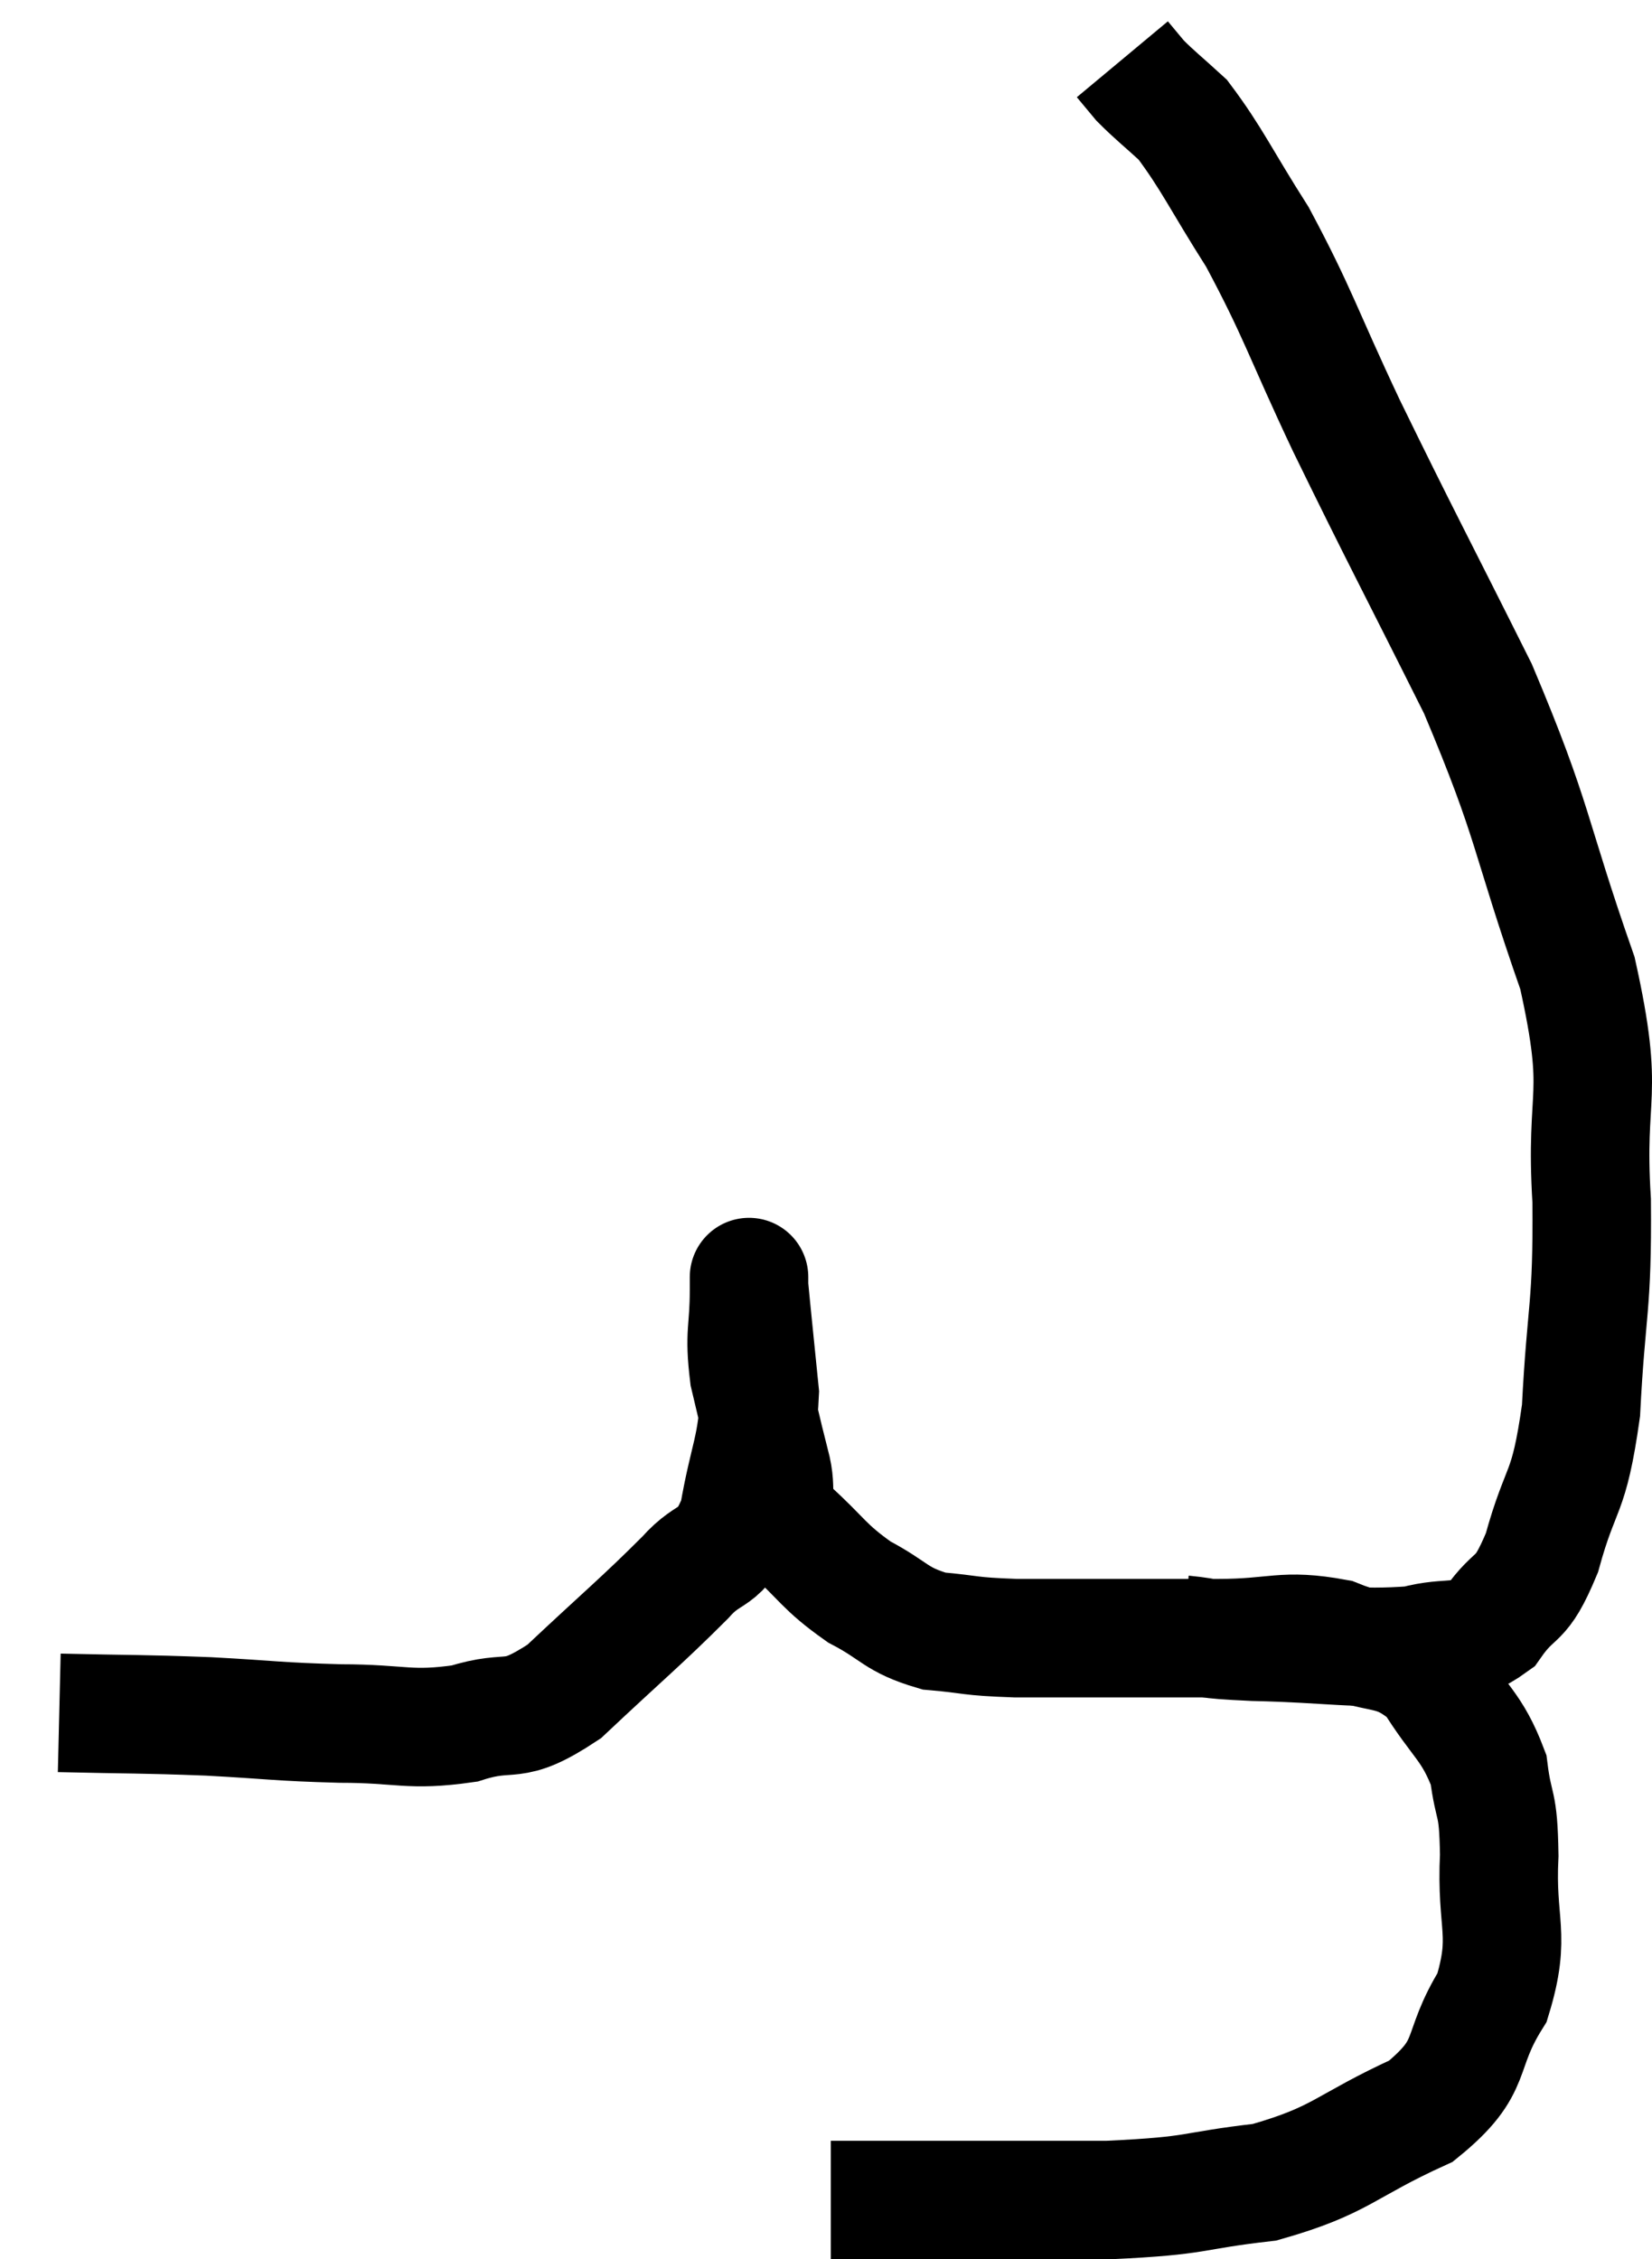 <svg xmlns="http://www.w3.org/2000/svg" viewBox="4.88 7.22 27.878 38.12" width="27.878" height="38.12"><path d="M 5.88 36.12 C 7.14 36.15, 7.215 36.135, 8.4 36.18 C 9.51 36.24, 9.54 36.27, 10.62 36.3 C 11.67 36.3, 11.775 36.435, 12.72 36.3 C 13.56 36.03, 13.47 36.375, 14.4 35.76 C 15.42 34.8, 15.705 34.575, 16.44 33.84 C 16.89 33.33, 17.025 33.6, 17.34 32.82 C 17.52 31.77, 17.655 31.695, 17.7 30.72 C 17.61 29.82, 17.565 29.4, 17.52 28.92 C 17.52 28.86, 17.52 28.83, 17.52 28.8 C 17.52 28.8, 17.52 28.8, 17.52 28.8 C 17.52 28.8, 17.52 28.755, 17.52 28.8 C 17.52 28.89, 17.52 28.575, 17.52 28.98 C 17.52 29.7, 17.43 29.685, 17.52 30.42 C 17.7 31.17, 17.715 31.275, 17.88 31.92 C 18.03 32.46, 17.805 32.46, 18.18 33 C 18.78 33.54, 18.765 33.645, 19.38 34.08 C 20.01 34.41, 19.98 34.545, 20.64 34.74 C 21.33 34.8, 21.18 34.83, 22.02 34.86 C 23.01 34.86, 23.145 34.86, 24 34.86 C 24.72 34.86, 24.585 34.86, 25.44 34.86 C 26.43 34.86, 26.52 34.695, 27.42 34.86 C 28.23 35.19, 28.395 34.965, 29.04 35.52 C 29.52 36.3, 29.715 36.33, 30 37.08 C 30.09 37.8, 30.165 37.56, 30.18 38.52 C 30.12 39.72, 30.39 39.84, 30.06 40.92 C 29.46 41.88, 29.82 42.06, 28.86 42.84 C 27.54 43.44, 27.54 43.665, 26.22 44.04 C 24.9 44.19, 25.185 44.265, 23.58 44.34 C 21.69 44.34, 20.94 44.34, 19.8 44.34 C 19.41 44.34, 19.245 44.34, 19.02 44.34 L 18.9 44.34" fill="none" stroke="black" stroke-width="2"></path><path d="M 24.84 34.8 C 25.44 34.86, 25.065 34.875, 26.04 34.92 C 27.39 34.95, 27.735 35.055, 28.74 34.98 C 29.4 34.8, 29.52 35.01, 30.06 34.62 C 30.48 34.02, 30.525 34.32, 30.9 33.42 C 31.23 32.22, 31.35 32.505, 31.56 31.02 C 31.65 29.25, 31.755 29.325, 31.74 27.48 C 31.62 25.56, 31.98 25.8, 31.5 23.64 C 30.66 21.24, 30.795 21.15, 29.82 18.84 C 28.71 16.62, 28.53 16.305, 27.6 14.4 C 26.85 12.81, 26.79 12.51, 26.1 11.22 C 25.47 10.23, 25.335 9.9, 24.84 9.24 C 24.48 8.91, 24.375 8.835, 24.12 8.58 C 23.97 8.4, 23.895 8.31, 23.82 8.22 L 23.82 8.22" fill="none" stroke="black" stroke-width="2"></path></svg>
